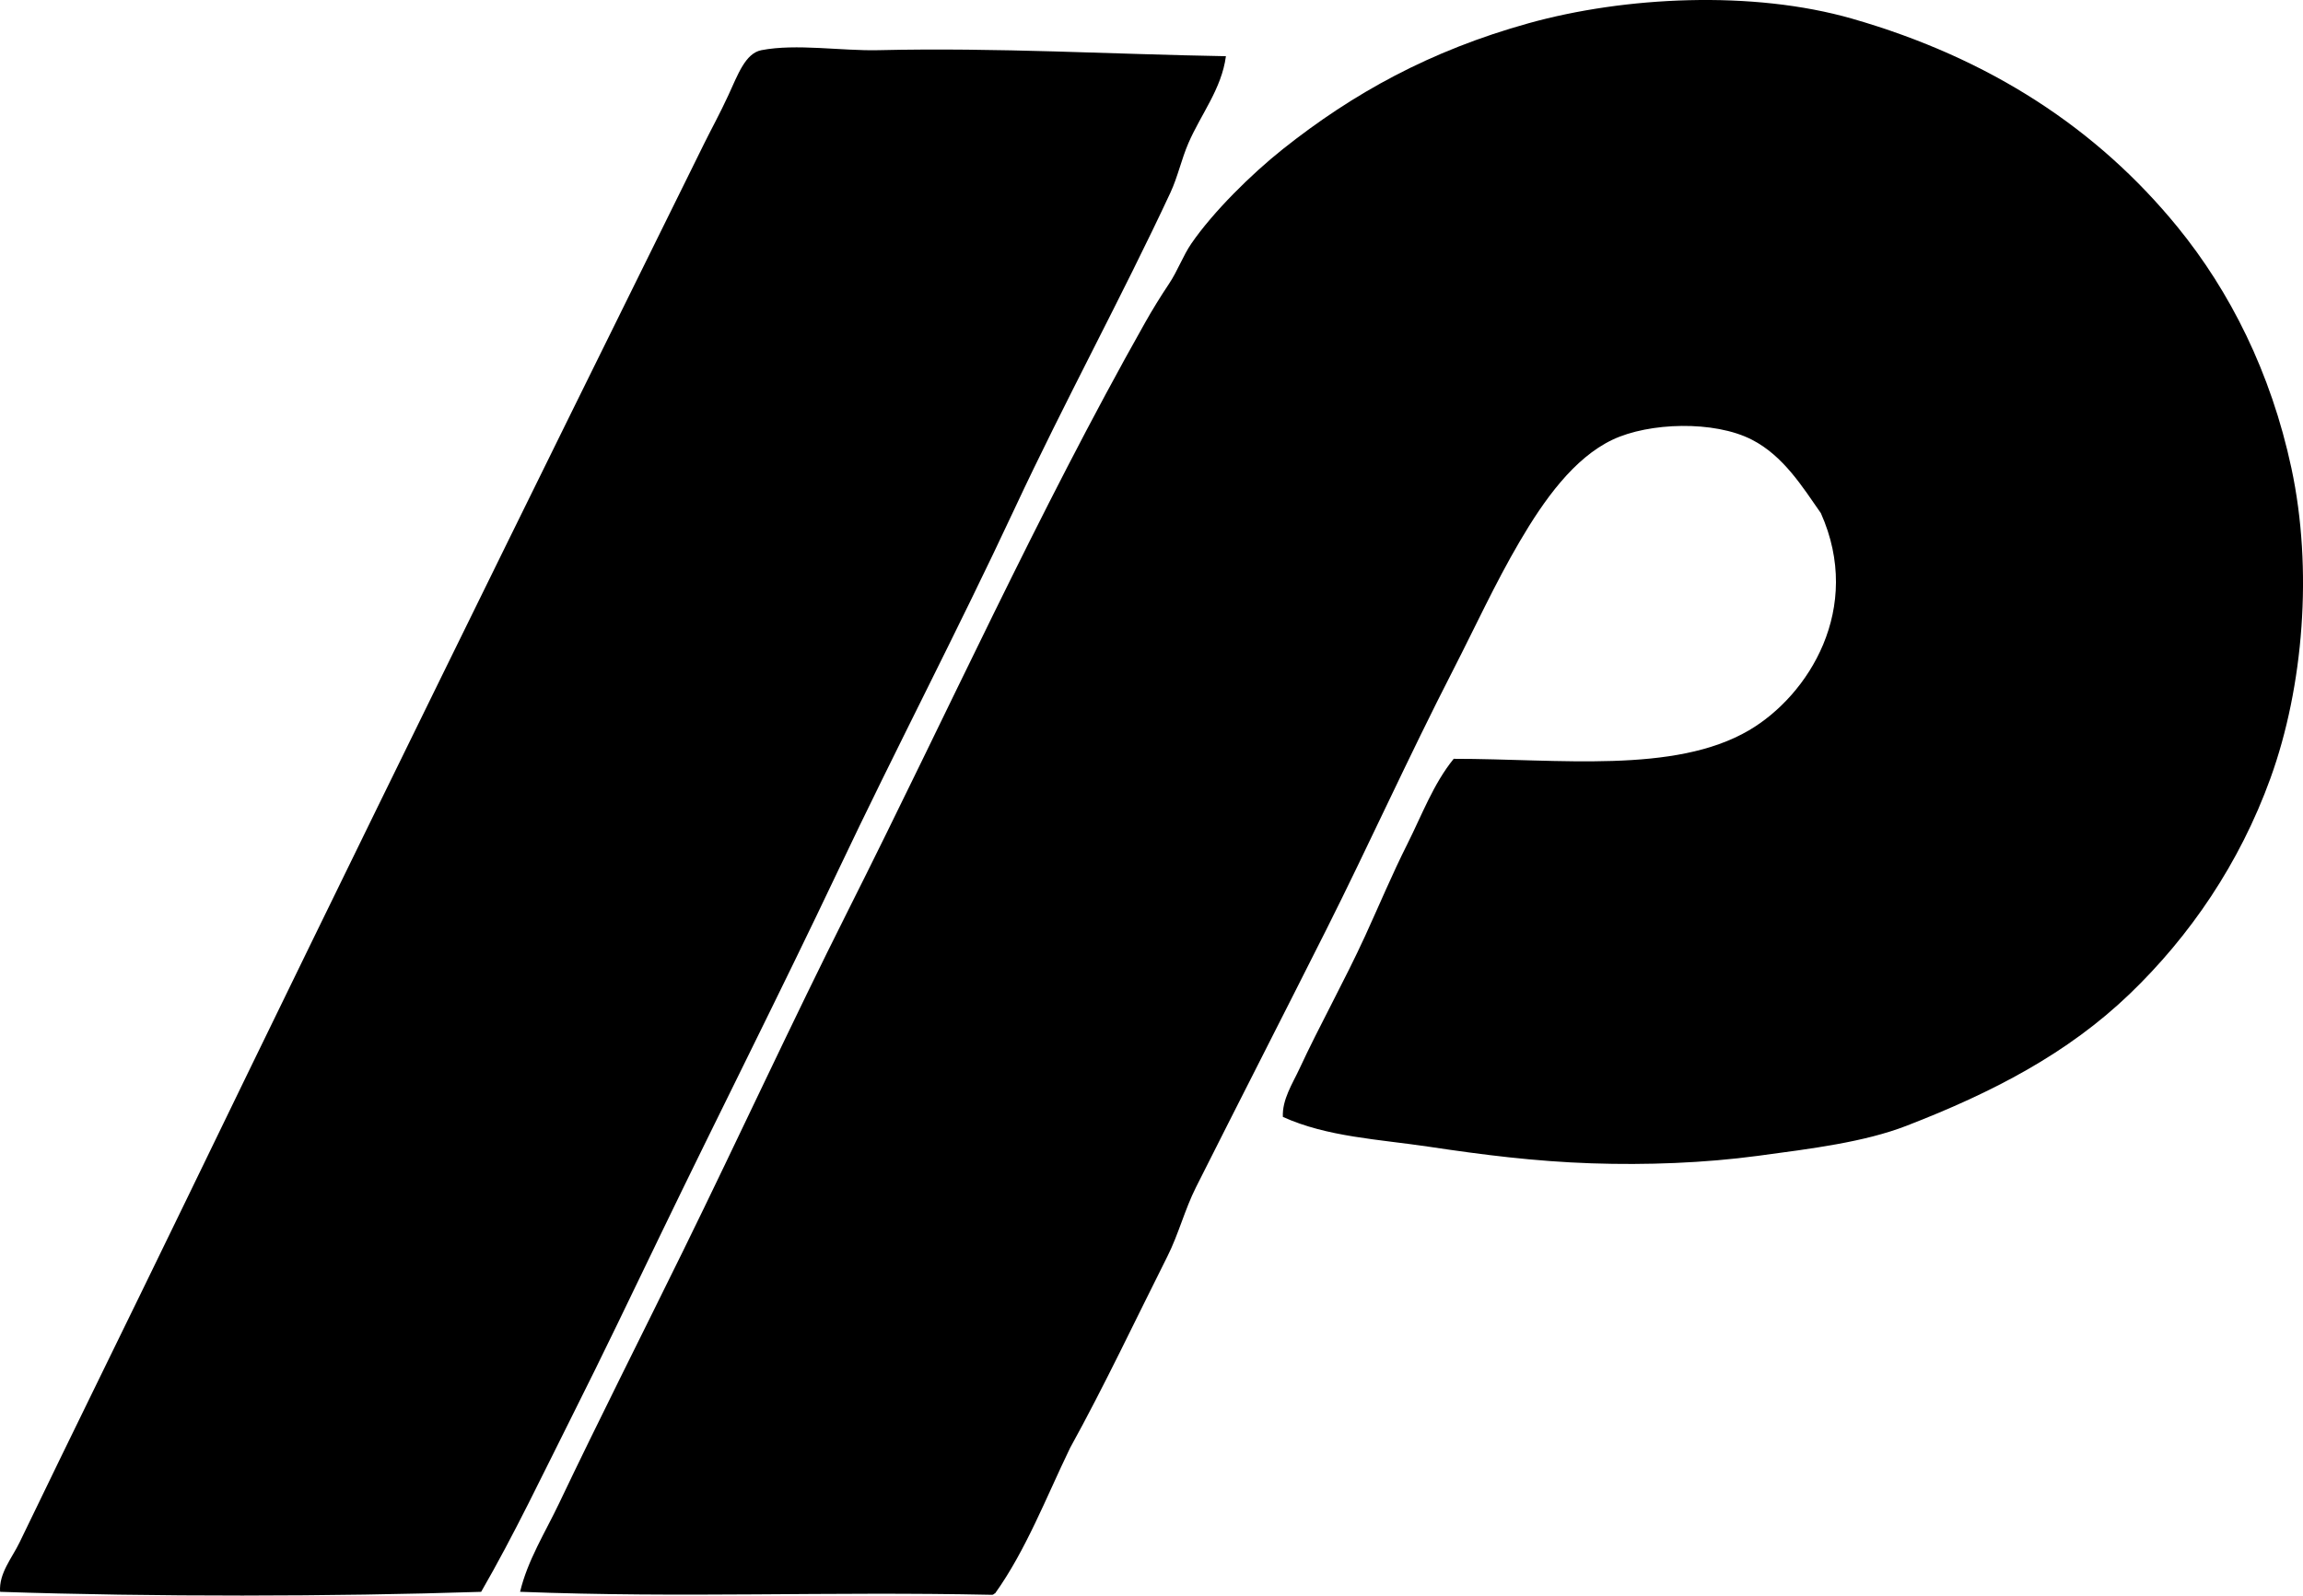 <?xml version="1.0" encoding="iso-8859-1"?>
<!-- Generator: Adobe Illustrator 19.2.0, SVG Export Plug-In . SVG Version: 6.00 Build 0)  -->
<svg version="1.1" xmlns="http://www.w3.org/2000/svg" xmlns:xlink="http://www.w3.org/1999/xlink" x="0px" y="0px"
	 viewBox="0 0 74.971 51.955" style="enable-background:new 0 0 74.971 51.955;" xml:space="preserve">
<g id="Leykam">
	<path style="fill-rule:evenodd;clip-rule:evenodd;" d="M41.762,36.369c-0.027-0.562,0.315-1.084,0.537-1.561
		c0.655-1.414,1.469-2.864,2.146-4.342c0.454-0.992,0.875-2,1.366-2.976c0.475-0.944,0.85-1.967,1.512-2.781
		c3.424-0.002,7.182,0.495,9.611-0.927c1.941-1.137,3.728-3.971,2.341-7.074c-0.598-0.855-1.218-1.863-2.244-2.39
		c-1.229-0.632-3.349-0.564-4.537,0c-1.259,0.598-2.229,1.96-3.024,3.317c-0.8,1.364-1.482,2.852-2.147,4.146
		c-1.473,2.87-2.792,5.794-4.146,8.489c-1.42,2.824-2.855,5.627-4.244,8.391c-0.363,0.721-0.566,1.526-0.927,2.244
		c-1.039,2.066-2.061,4.234-3.171,6.244c-0.779,1.612-1.442,3.339-2.439,4.733c-0.04,0.009-0.049,0.049-0.098,0.049
		c-5.422-0.114-10.025,0.108-15.367-0.098c0.242-1.021,0.819-1.936,1.268-2.878c1.296-2.721,2.693-5.481,4.049-8.245
		c1.806-3.68,3.524-7.411,5.366-11.074c3.245-6.453,6.157-12.914,9.659-19.123c0.241-0.428,0.502-0.851,0.78-1.268
		c0.287-0.43,0.457-0.917,0.732-1.317c0.706-1.027,1.953-2.26,2.976-3.073c2.286-1.816,4.784-3.202,8-4.098
		C52.887-0.114,57.047-0.325,60.3,0.61c4.487,1.29,7.981,3.587,10.586,6.781c1.703,2.088,3.04,4.731,3.708,7.854
		c0.703,3.287,0.396,7.116-0.683,10.098c-1.005,2.779-2.627,5.144-4.585,7.025c-2.014,1.934-4.452,3.204-7.269,4.293
		c-1.37,0.529-3.069,0.74-4.83,0.976c-1.756,0.235-3.632,0.304-5.415,0.244c-1.856-0.062-3.575-0.283-5.269-0.537
		C44.875,37.095,43.205,37.024,41.762,36.369z"/>
	<path style="fill-rule:evenodd;clip-rule:evenodd;" d="M39.908,1.83c-0.14,1.064-0.811,1.884-1.22,2.829
		c-0.229,0.53-0.347,1.098-0.585,1.61c-1.581,3.392-3.453,6.821-5.073,10.293c-1.854,3.973-3.884,7.853-5.756,11.806
		c-1.878,3.962-3.852,7.86-5.757,11.806c-0.953,1.974-1.89,3.938-2.878,5.903c-0.966,1.922-1.899,3.892-2.976,5.757
		c-4.829,0.157-10.677,0.166-15.66,0c-0.043-0.606,0.386-1.095,0.634-1.61c1.74-3.61,3.59-7.358,5.366-11.025
		c5.519-11.399,11.24-23.037,16.928-34.54c0.225-0.455,0.504-0.96,0.781-1.561c0.309-0.67,0.552-1.362,1.073-1.464
		c1.134-0.22,2.615,0.028,3.805,0C32.48,1.543,36.193,1.767,39.908,1.83z"/>
</g>
<g id="Layer_1">
</g>
</svg>
